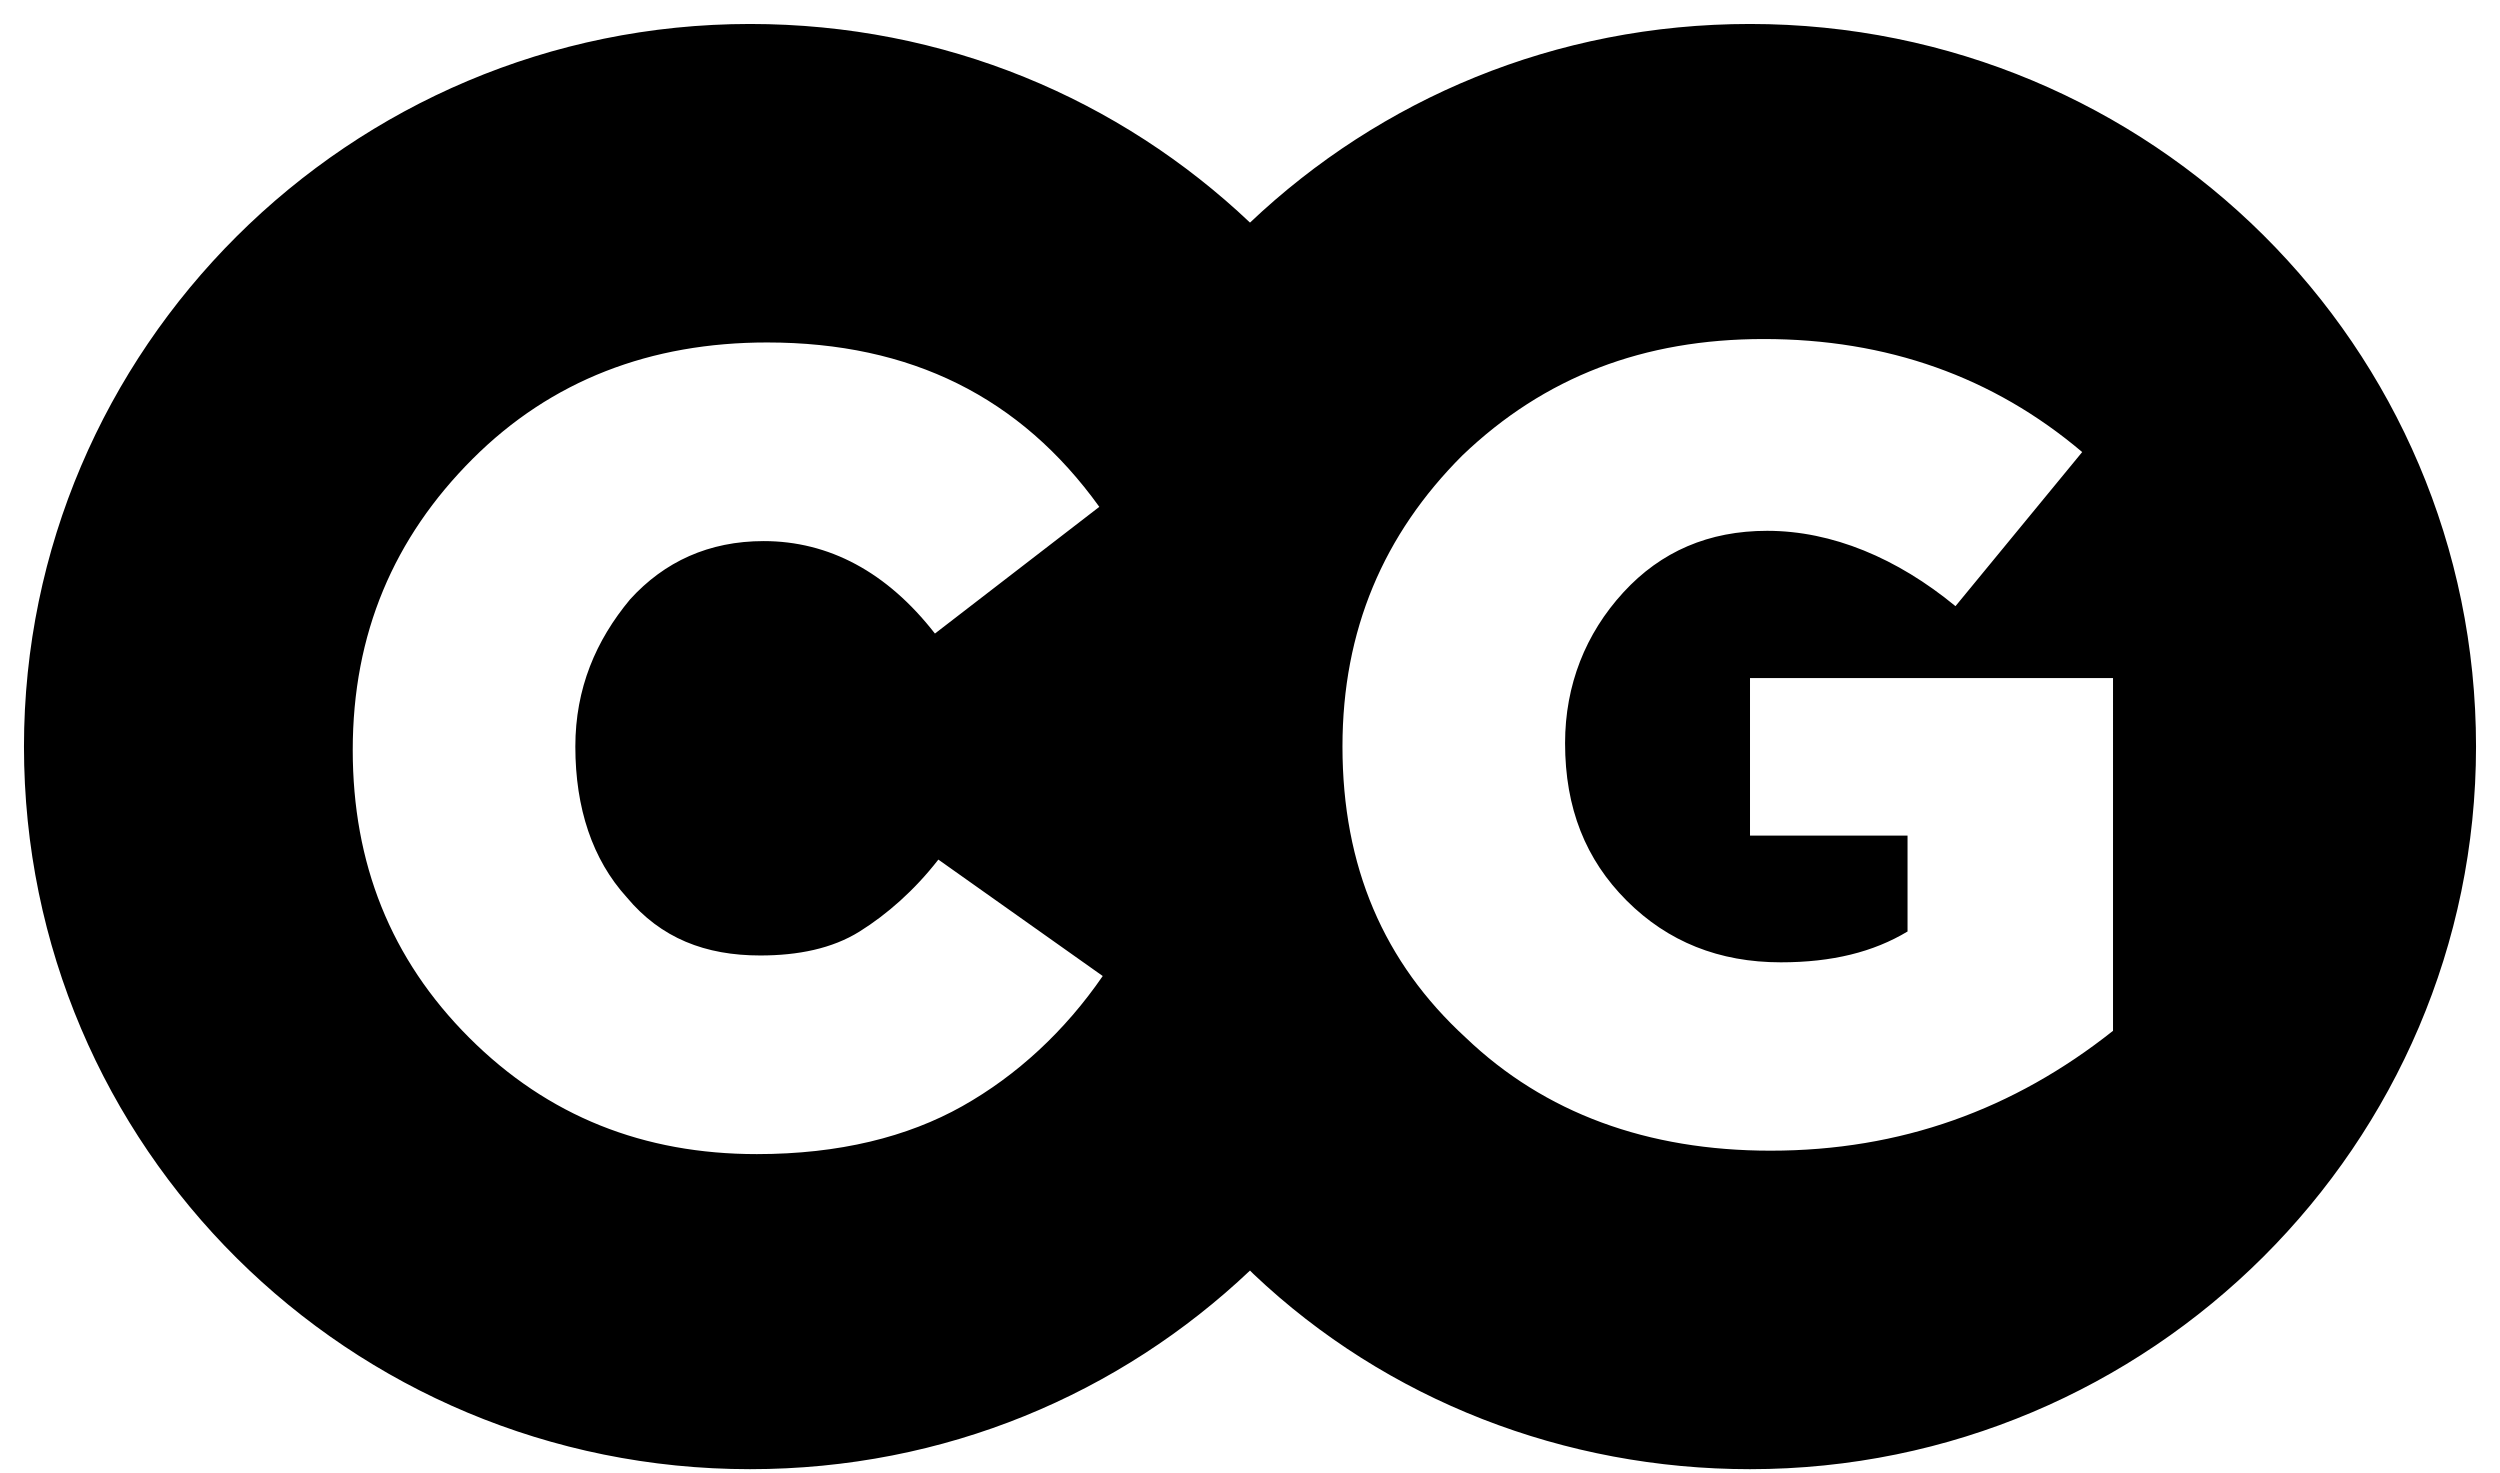 <?xml version="1.0" encoding="utf-8"?>
<!-- Generator: Adobe Illustrator 23.0.0, SVG Export Plug-In . SVG Version: 6.00 Build 0)  -->
<svg version="1.1" id="Lager_1" xmlns="http://www.w3.org/2000/svg" xmlns:xlink="http://www.w3.org/1999/xlink" x="0px" y="0px"
	 viewBox="0 0 73 43" style="enable-background:new 0 0 73 43;" xml:space="preserve">
<path d="M51.1,0.7c-5.7,0-10.8,2.2-14.6,5.8c-3.8-3.6-8.9-5.8-14.6-5.8c-11.7,0-21.2,9.5-21.2,21.1c0,11.7,9.5,21.1,21.2,21.1
	c5.7,0,10.8-2.2,14.6-5.8c0,0,0.1,0.1,0.1,0.1c3.9,3.7,9.1,5.7,14.5,5.7c11.7,0,21.2-9.5,21.2-21.1C72.3,10.1,62.8,0.7,51.1,0.7z
	 M28.1,32.3c-1.6,0.9-3.6,1.4-6,1.4c-3.3,0-6.1-1.1-8.4-3.4c-2.3-2.3-3.4-5.1-3.4-8.4c0-3.4,1.2-6.2,3.5-8.5
	c2.3-2.3,5.2-3.4,8.6-3.4c4.2,0,7.4,1.6,9.7,4.8l-4.8,3.7c-1.4-1.8-3.1-2.7-5-2.7c-1.6,0-2.9,0.6-3.9,1.7c-1,1.2-1.6,2.6-1.6,4.3
	c0,1.8,0.5,3.3,1.5,4.4c1,1.2,2.3,1.7,3.9,1.7c1.1,0,2.1-0.2,2.9-0.7c0.8-0.5,1.6-1.2,2.3-2.1l4.8,3.4
	C31.1,30.1,29.7,31.4,28.1,32.3z M61.7,30.1c-2.9,2.3-6.2,3.5-10,3.5c-3.6,0-6.6-1.1-8.9-3.3v0c-2.4-2.2-3.6-5-3.6-8.5
	c0-3.4,1.2-6.2,3.5-8.5c2.4-2.3,5.3-3.4,8.8-3.4c3.6,0,6.7,1.1,9.3,3.3l-3.7,4.5c-1.7-1.4-3.6-2.2-5.5-2.2c-1.7,0-3.1,0.6-4.2,1.8
	c-1.1,1.2-1.7,2.7-1.7,4.4c0,1.9,0.6,3.4,1.8,4.6c1.2,1.2,2.7,1.8,4.5,1.8c1.5,0,2.7-0.3,3.7-0.9v-2.8h-4.6v-4.6h10.6V30.1z"/>
</svg>
